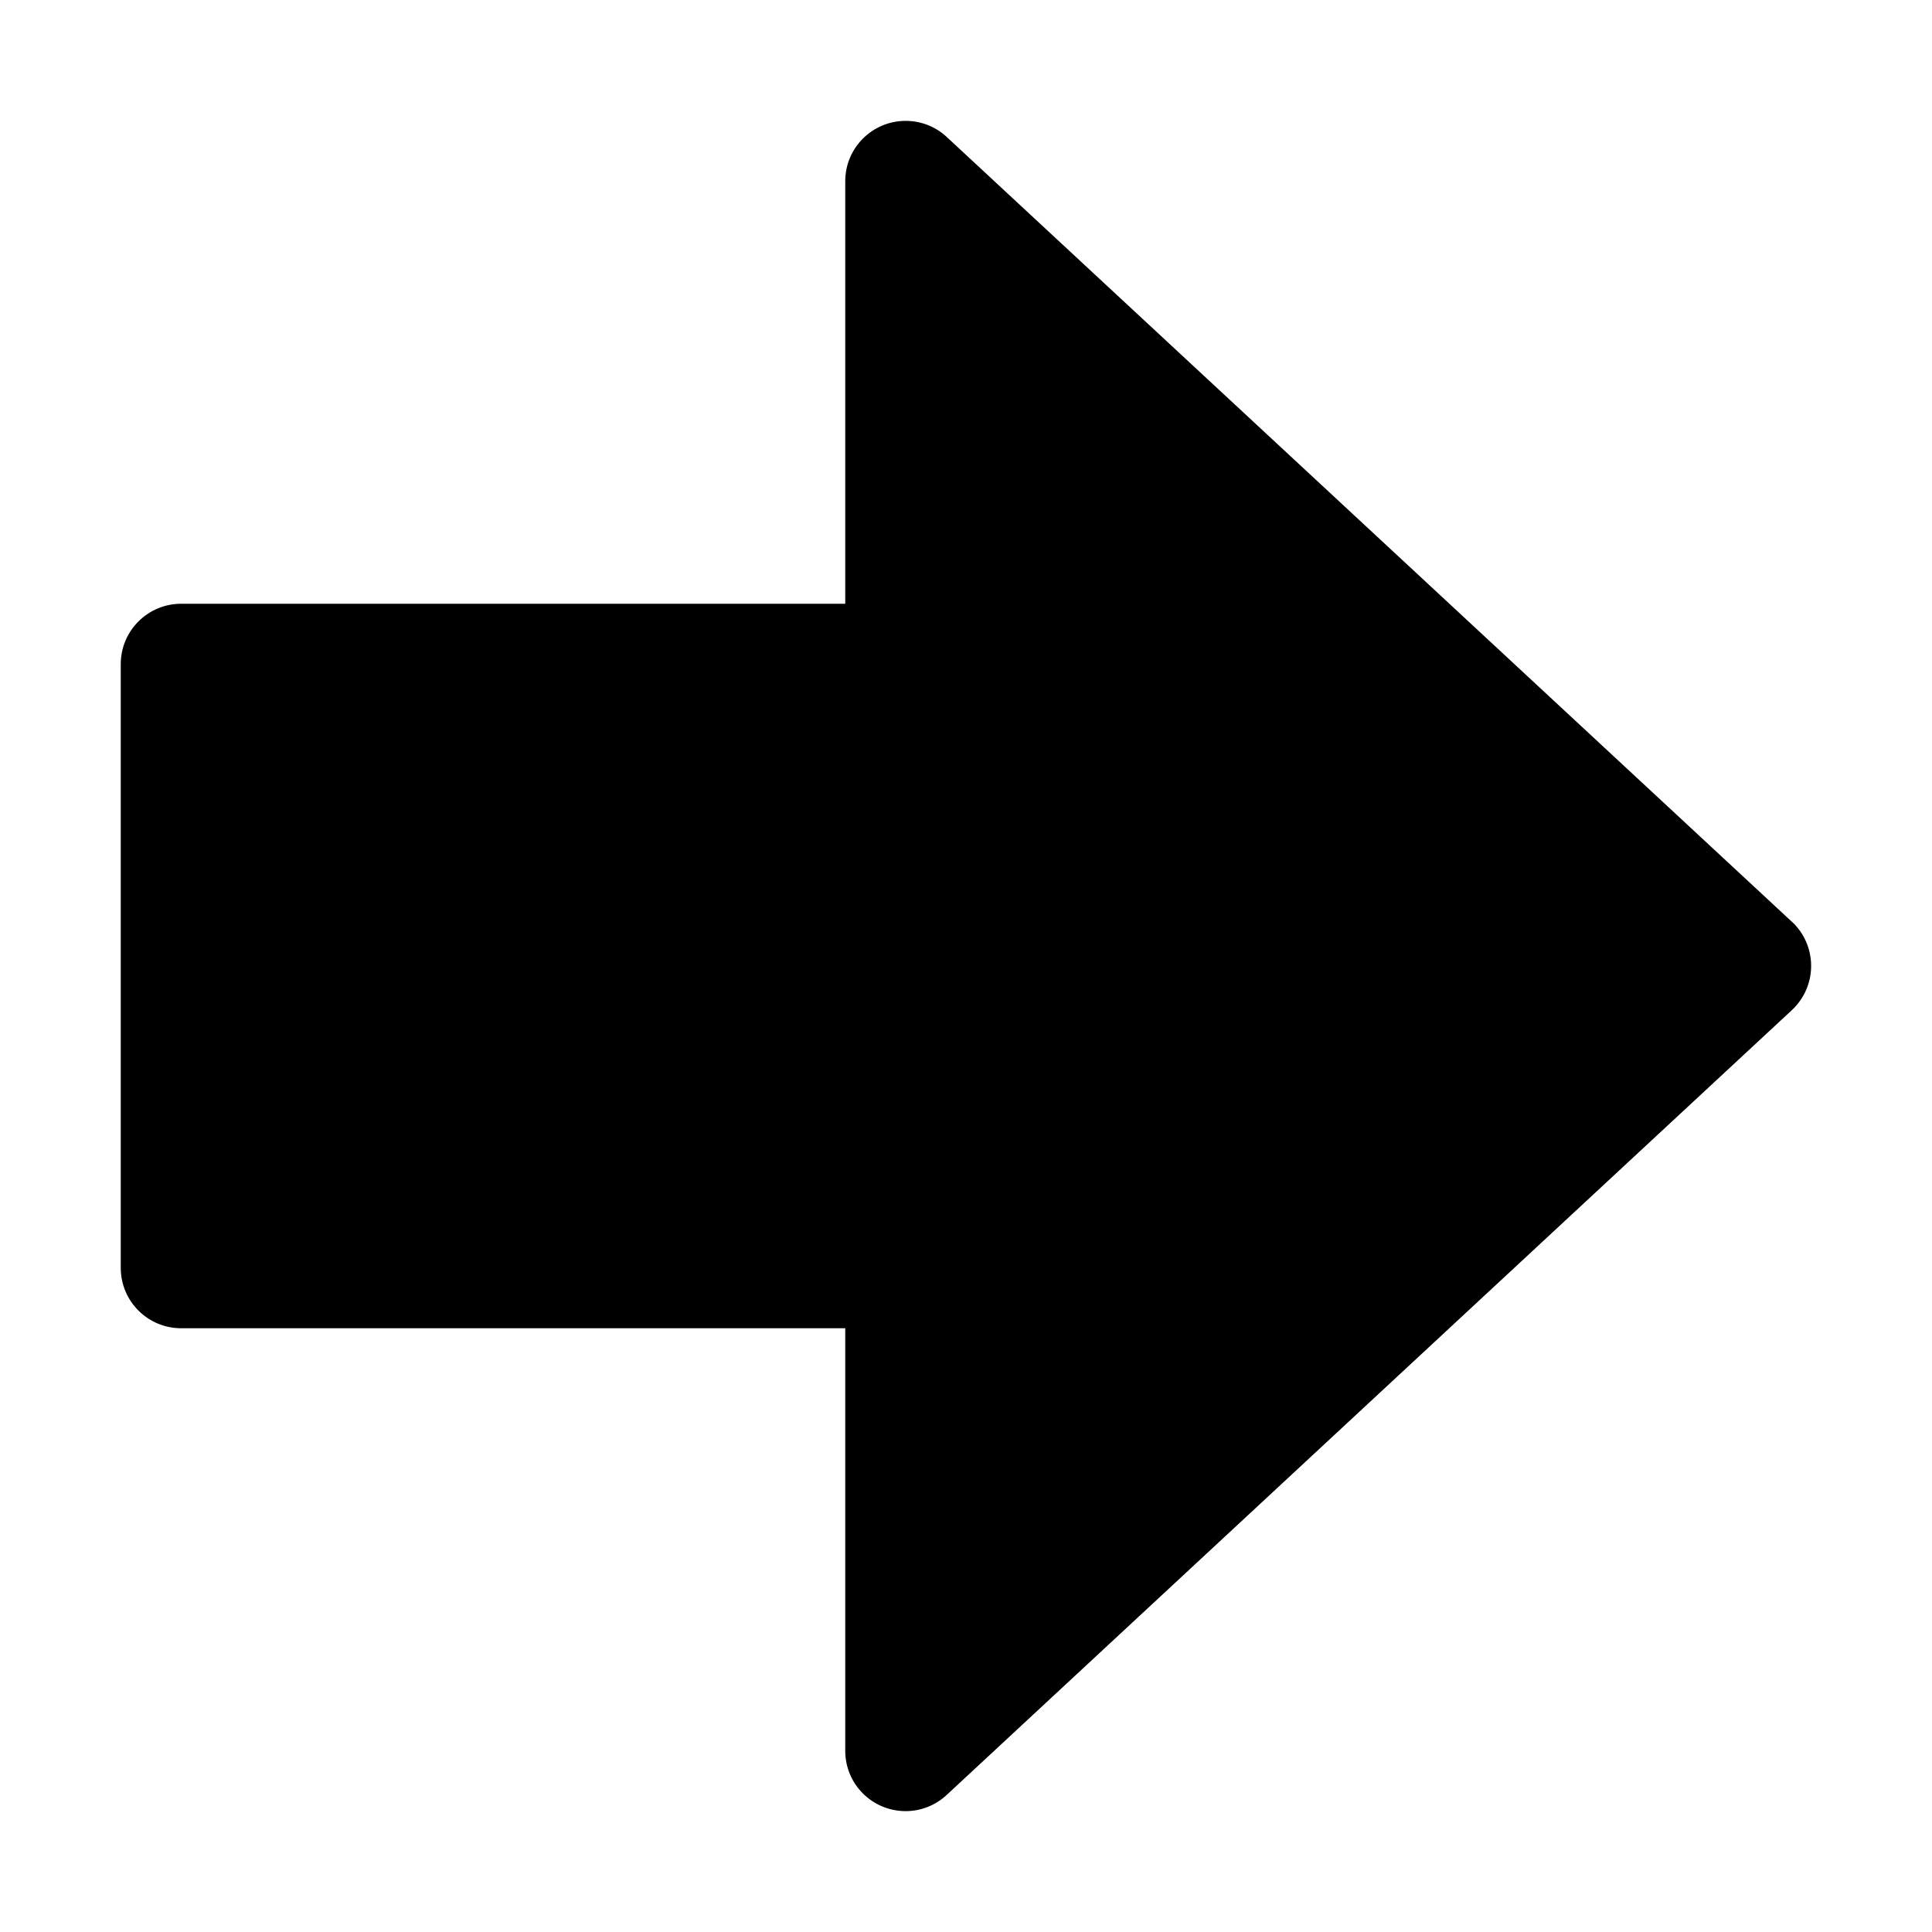 <svg version="1.1" xmlns="http://www.w3.org/2000/svg" width="16" height="16" viewBox="0 0 16 16">
<title>arrow-right-alt</title>
<path d="M14.84 7.634l-7-6.5c-0.089-0.083-0.209-0.133-0.34-0.133-0.276 0-0.5 0.224-0.5 0.499v3.5h-5.5c-0.276 0-0.5 0.224-0.5 0.5v0 5c0 0.276 0.224 0.5 0.5 0.5v0h5.5v3.5c0 0.276 0.224 0.499 0.5 0.499 0.131 0 0.251-0.051 0.34-0.134l-0 0 7-6.5c0.098-0.092 0.159-0.222 0.159-0.366s-0.061-0.274-0.159-0.366l-0-0z"></path>
</svg>
